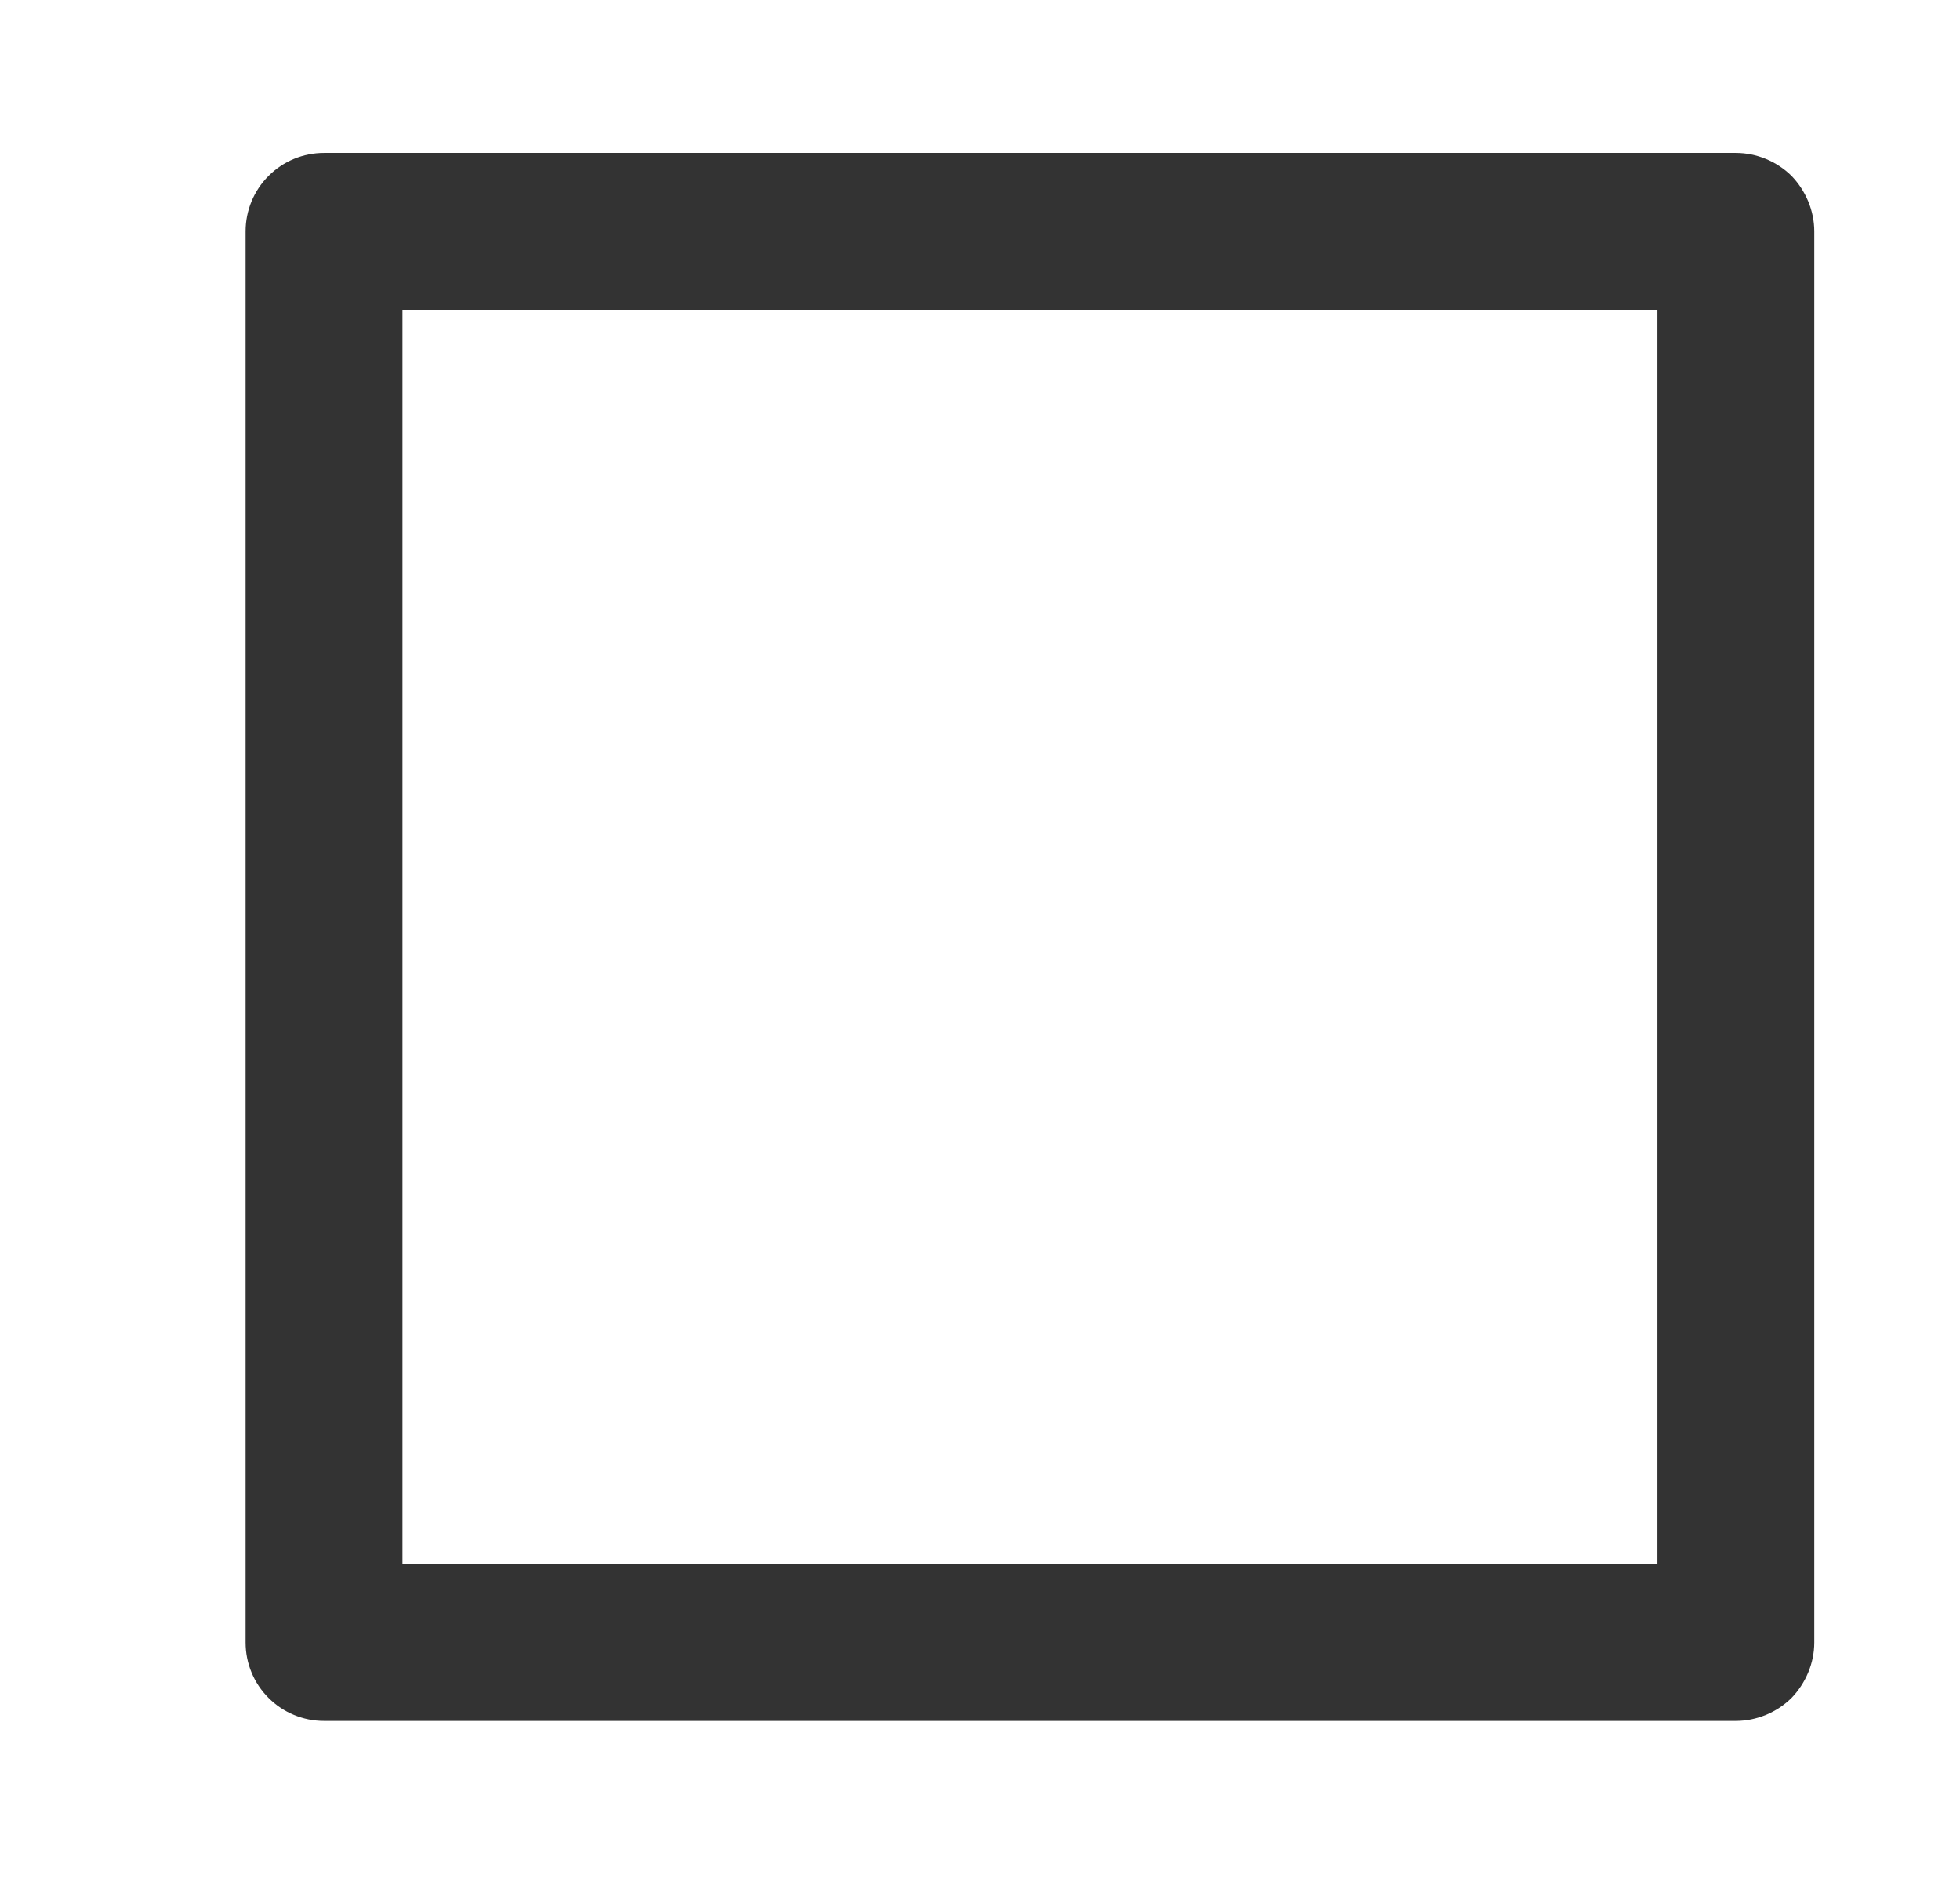 <?xml version="1.0" encoding="UTF-8" standalone="no"?>
<!DOCTYPE svg PUBLIC "-//W3C//DTD SVG 1.1//EN" "http://www.w3.org/Graphics/SVG/1.1/DTD/svg11.dtd">
<svg width="25px" height="24px" version="1.1" xmlns="http://www.w3.org/2000/svg" xmlns:xlink="http://www.w3.org/1999/xlink" xml:space="preserve" xmlns:serif="http://www.serif.com/" style="fill-rule:evenodd;clip-rule:evenodd;stroke-linejoin:round;stroke-miterlimit:1.414;">
    <g transform="matrix(1,0,0,1,-674,-176)">
        <g id="basic.regular.square" transform="matrix(0.801,0,0,0.985,674.977,176)">
            <rect x="0" y="0" width="29.971" height="24.367" style="fill:none;"/>
            <g transform="matrix(1.249,0,0,1.015,-1245.06,-178.69)">
                <path d="M1018,178C1018.26,178 1018.52,178.105 1018.71,178.293C1018.89,178.48 1019,178.735 1019,179C1019,182.414 1019,193.586 1019,197C1019,197.265 1018.89,197.52 1018.71,197.707C1018.52,197.895 1018.26,198 1018,198C1014.59,198 1003.41,198 1000,198C999.735,198 999.48,197.895 999.293,197.707C999.105,197.52 999,197.265 999,197C999,193.586 999,182.414 999,179C999,178.735 999.105,178.48 999.293,178.293C999.48,178.105 999.735,178 1000,178C1003.41,178 1014.59,178 1018,178ZM1017,180L1001,180L1001,196L1017,196L1017,180Z" style="fill:rgb(51,51,51);"/>
            </g>
        </g>
    </g>
</svg>
